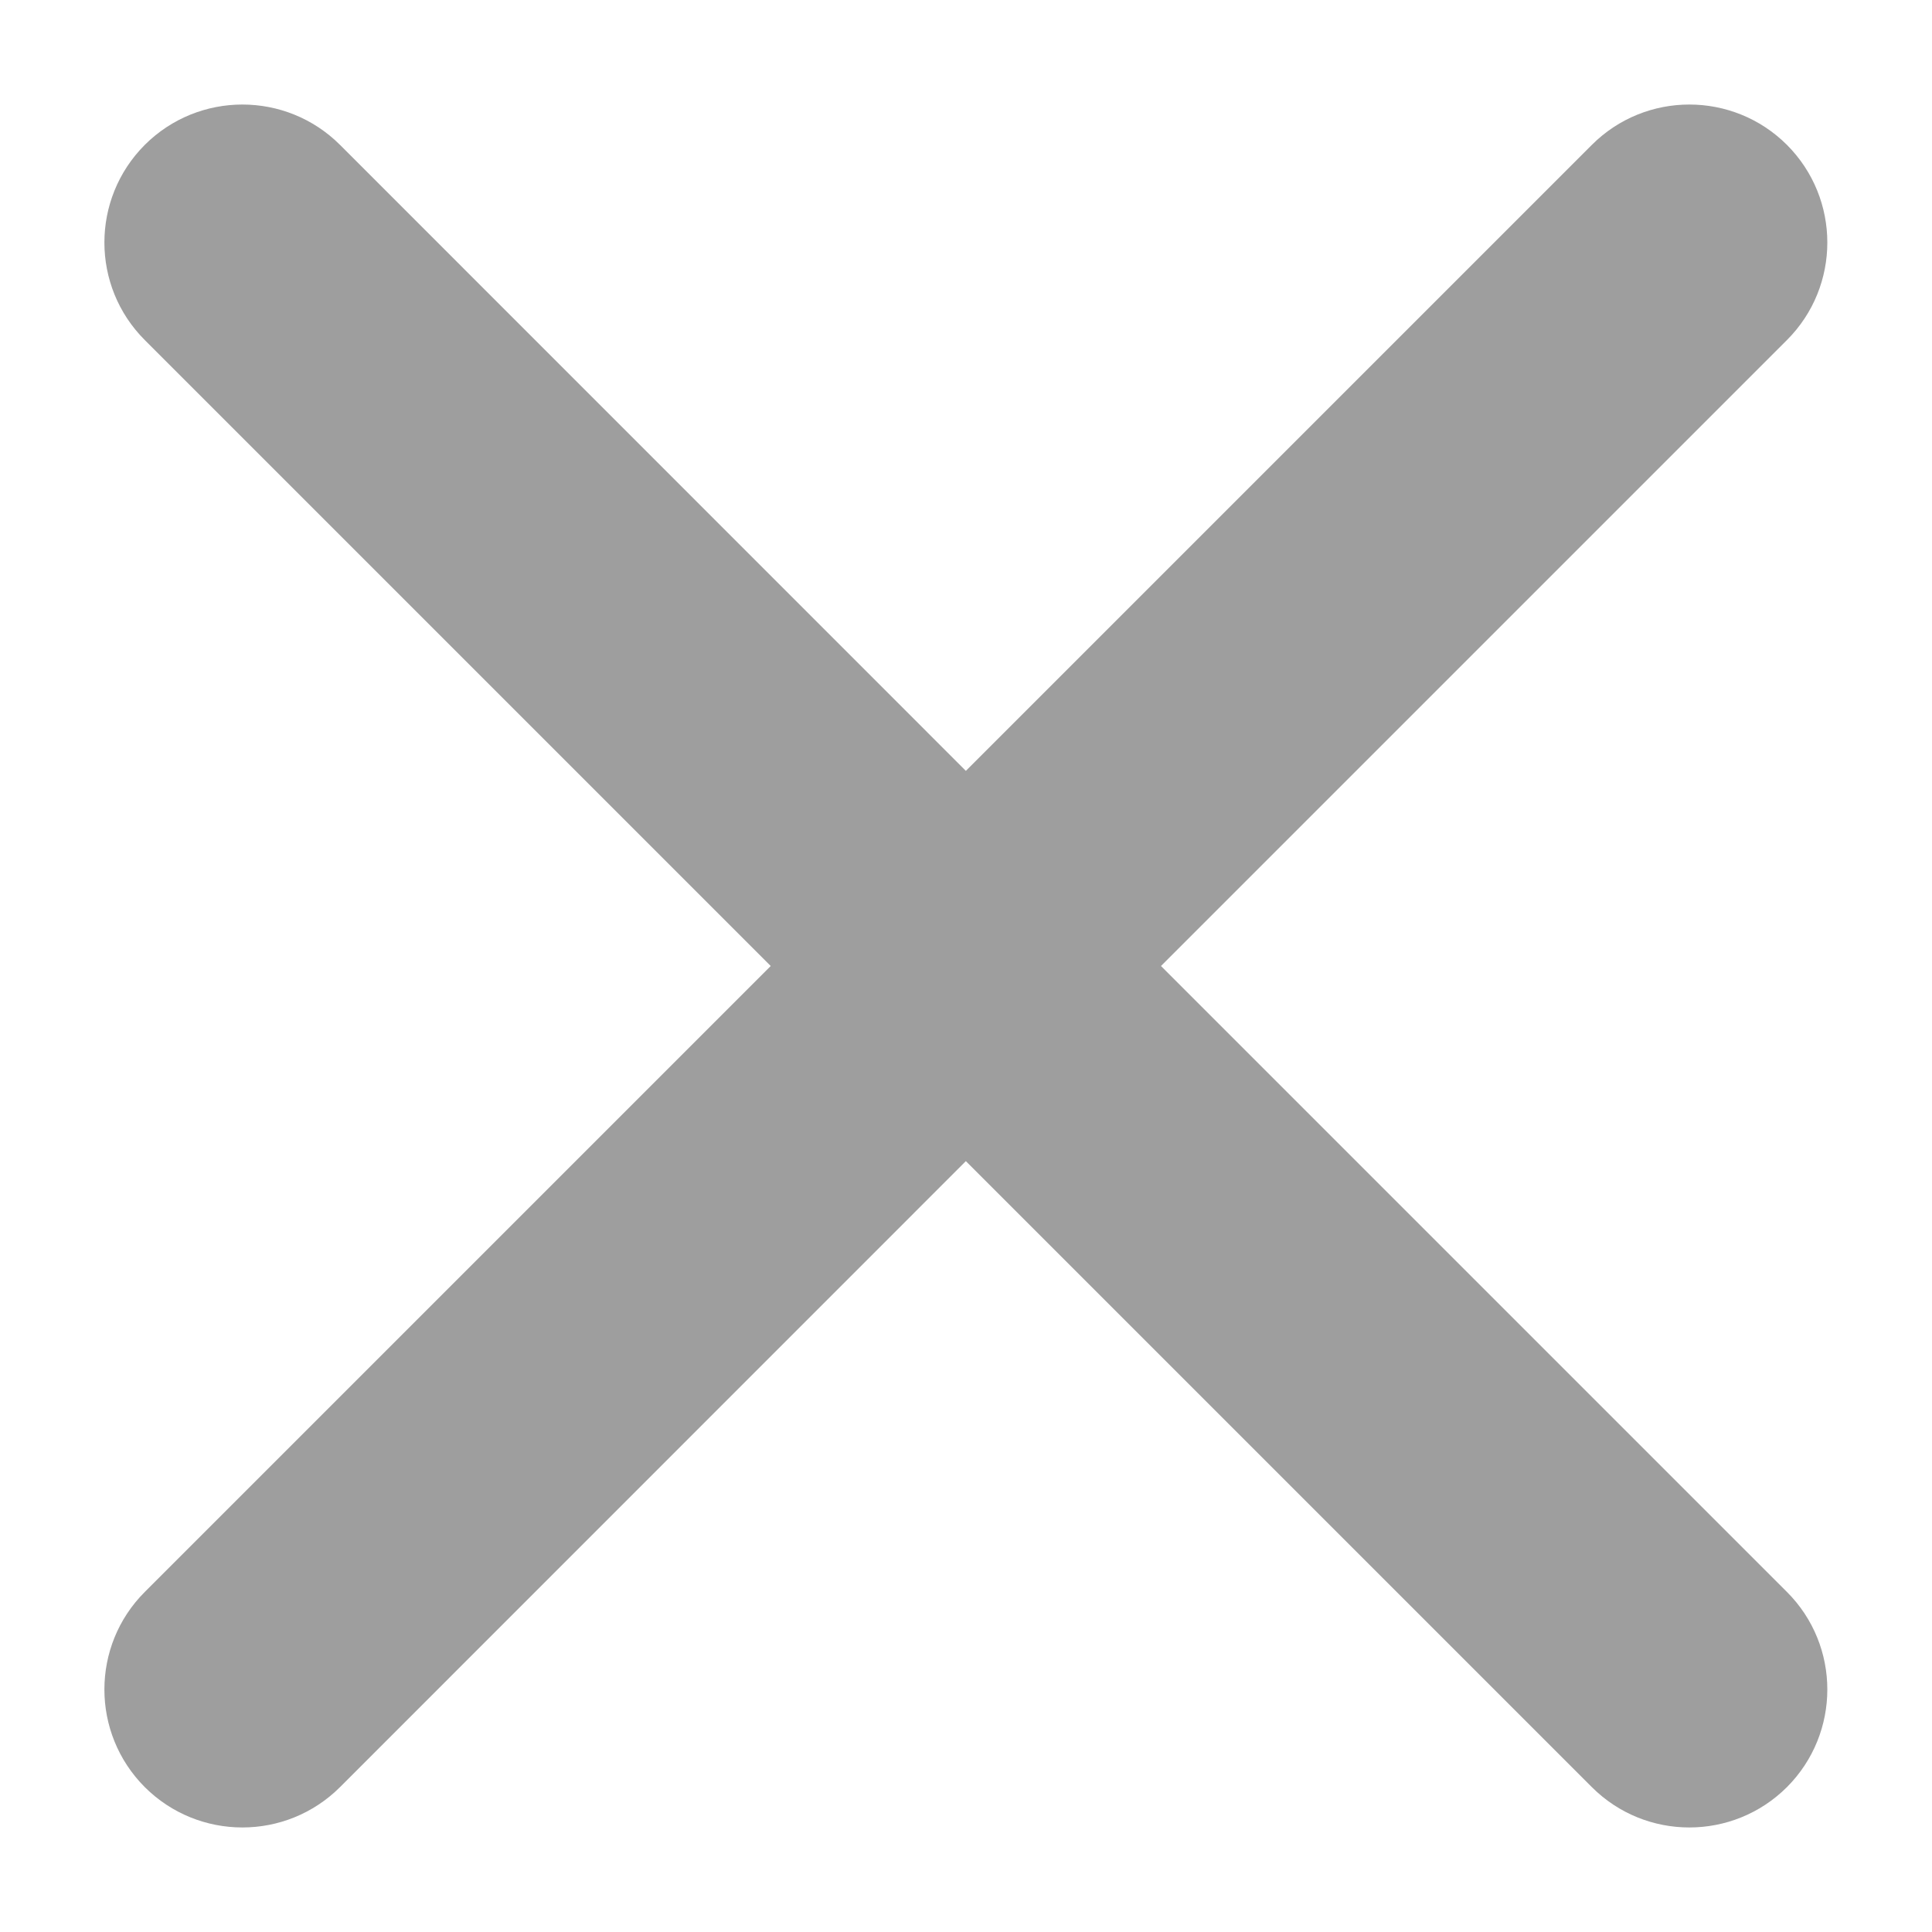 <svg width="14" height="14" viewBox="0 0 14 14" fill="none" xmlns="http://www.w3.org/2000/svg">
<path d="M1.049 1.05C0.659 1.441 0.659 2.074 1.049 2.464L5.585 7L1.049 11.536C0.659 11.926 0.659 12.559 1.049 12.95C1.44 13.34 2.073 13.34 2.464 12.95L6.999 8.414L11.535 12.95C11.925 13.34 12.558 13.34 12.949 12.95C13.339 12.559 13.339 11.926 12.949 11.536L8.413 7L12.949 2.464C13.339 2.074 13.339 1.441 12.949 1.05C12.558 0.66 11.925 0.66 11.535 1.05L6.999 5.586L2.464 1.05C2.073 0.66 1.44 0.66 1.049 1.05Z" fill="#9E9E9E"/>
</svg>
